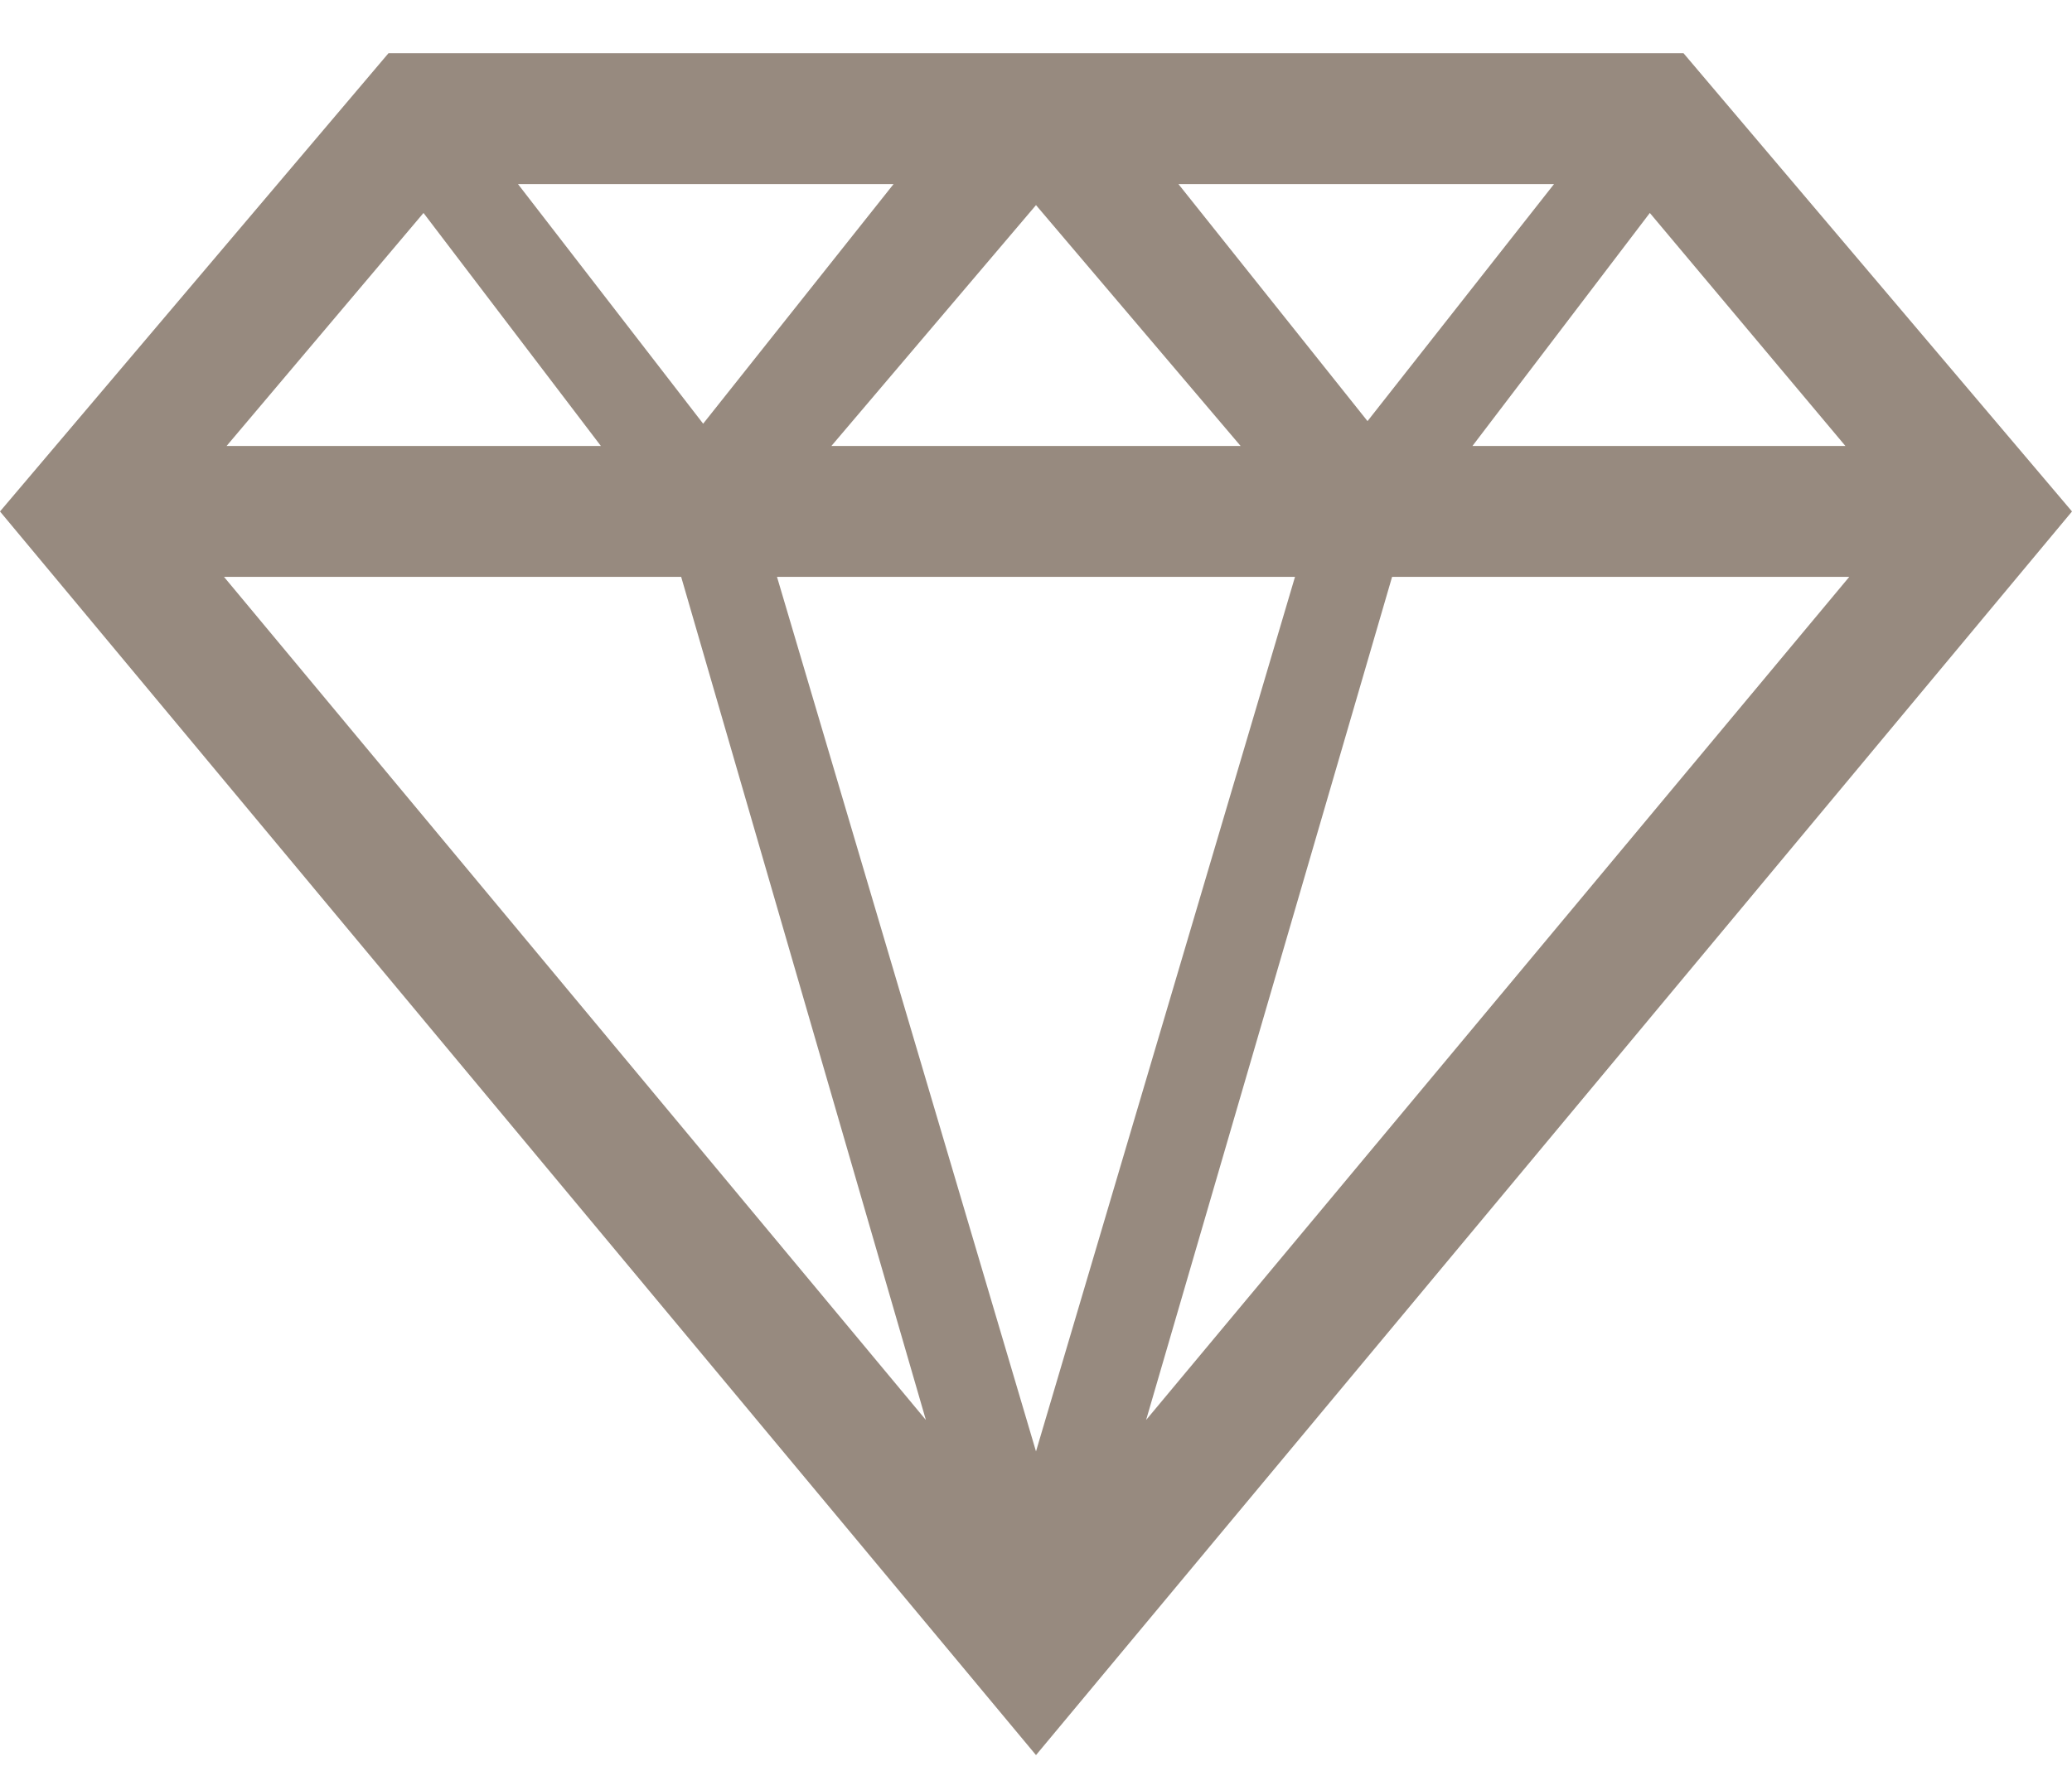 <svg width="28" height="24" viewBox="0 0 28 24" fill="none" xmlns="http://www.w3.org/2000/svg">
<path d="M22.75 0.719H5.25L0 6.912L14 23.719L28 6.912L22.75 0.719ZM8.12 6.027H3.062L5.723 2.878L8.12 6.027ZM11.235 6.027L14 2.772L16.765 6.027H11.235ZM17.5 7.796L14 19.615L10.5 7.796H17.5ZM9.205 7.796L12.512 19.19L3.027 7.796H9.205ZM18.812 7.796H24.99L15.488 19.19L18.812 7.796ZM19.898 6.027L22.295 2.878L24.938 6.027H19.863H19.898ZM21 2.488L18.48 5.691L15.925 2.488H21ZM9.502 5.726L7 2.488H12.075L9.502 5.726Z" fill="#978A7F"/>
</svg>
